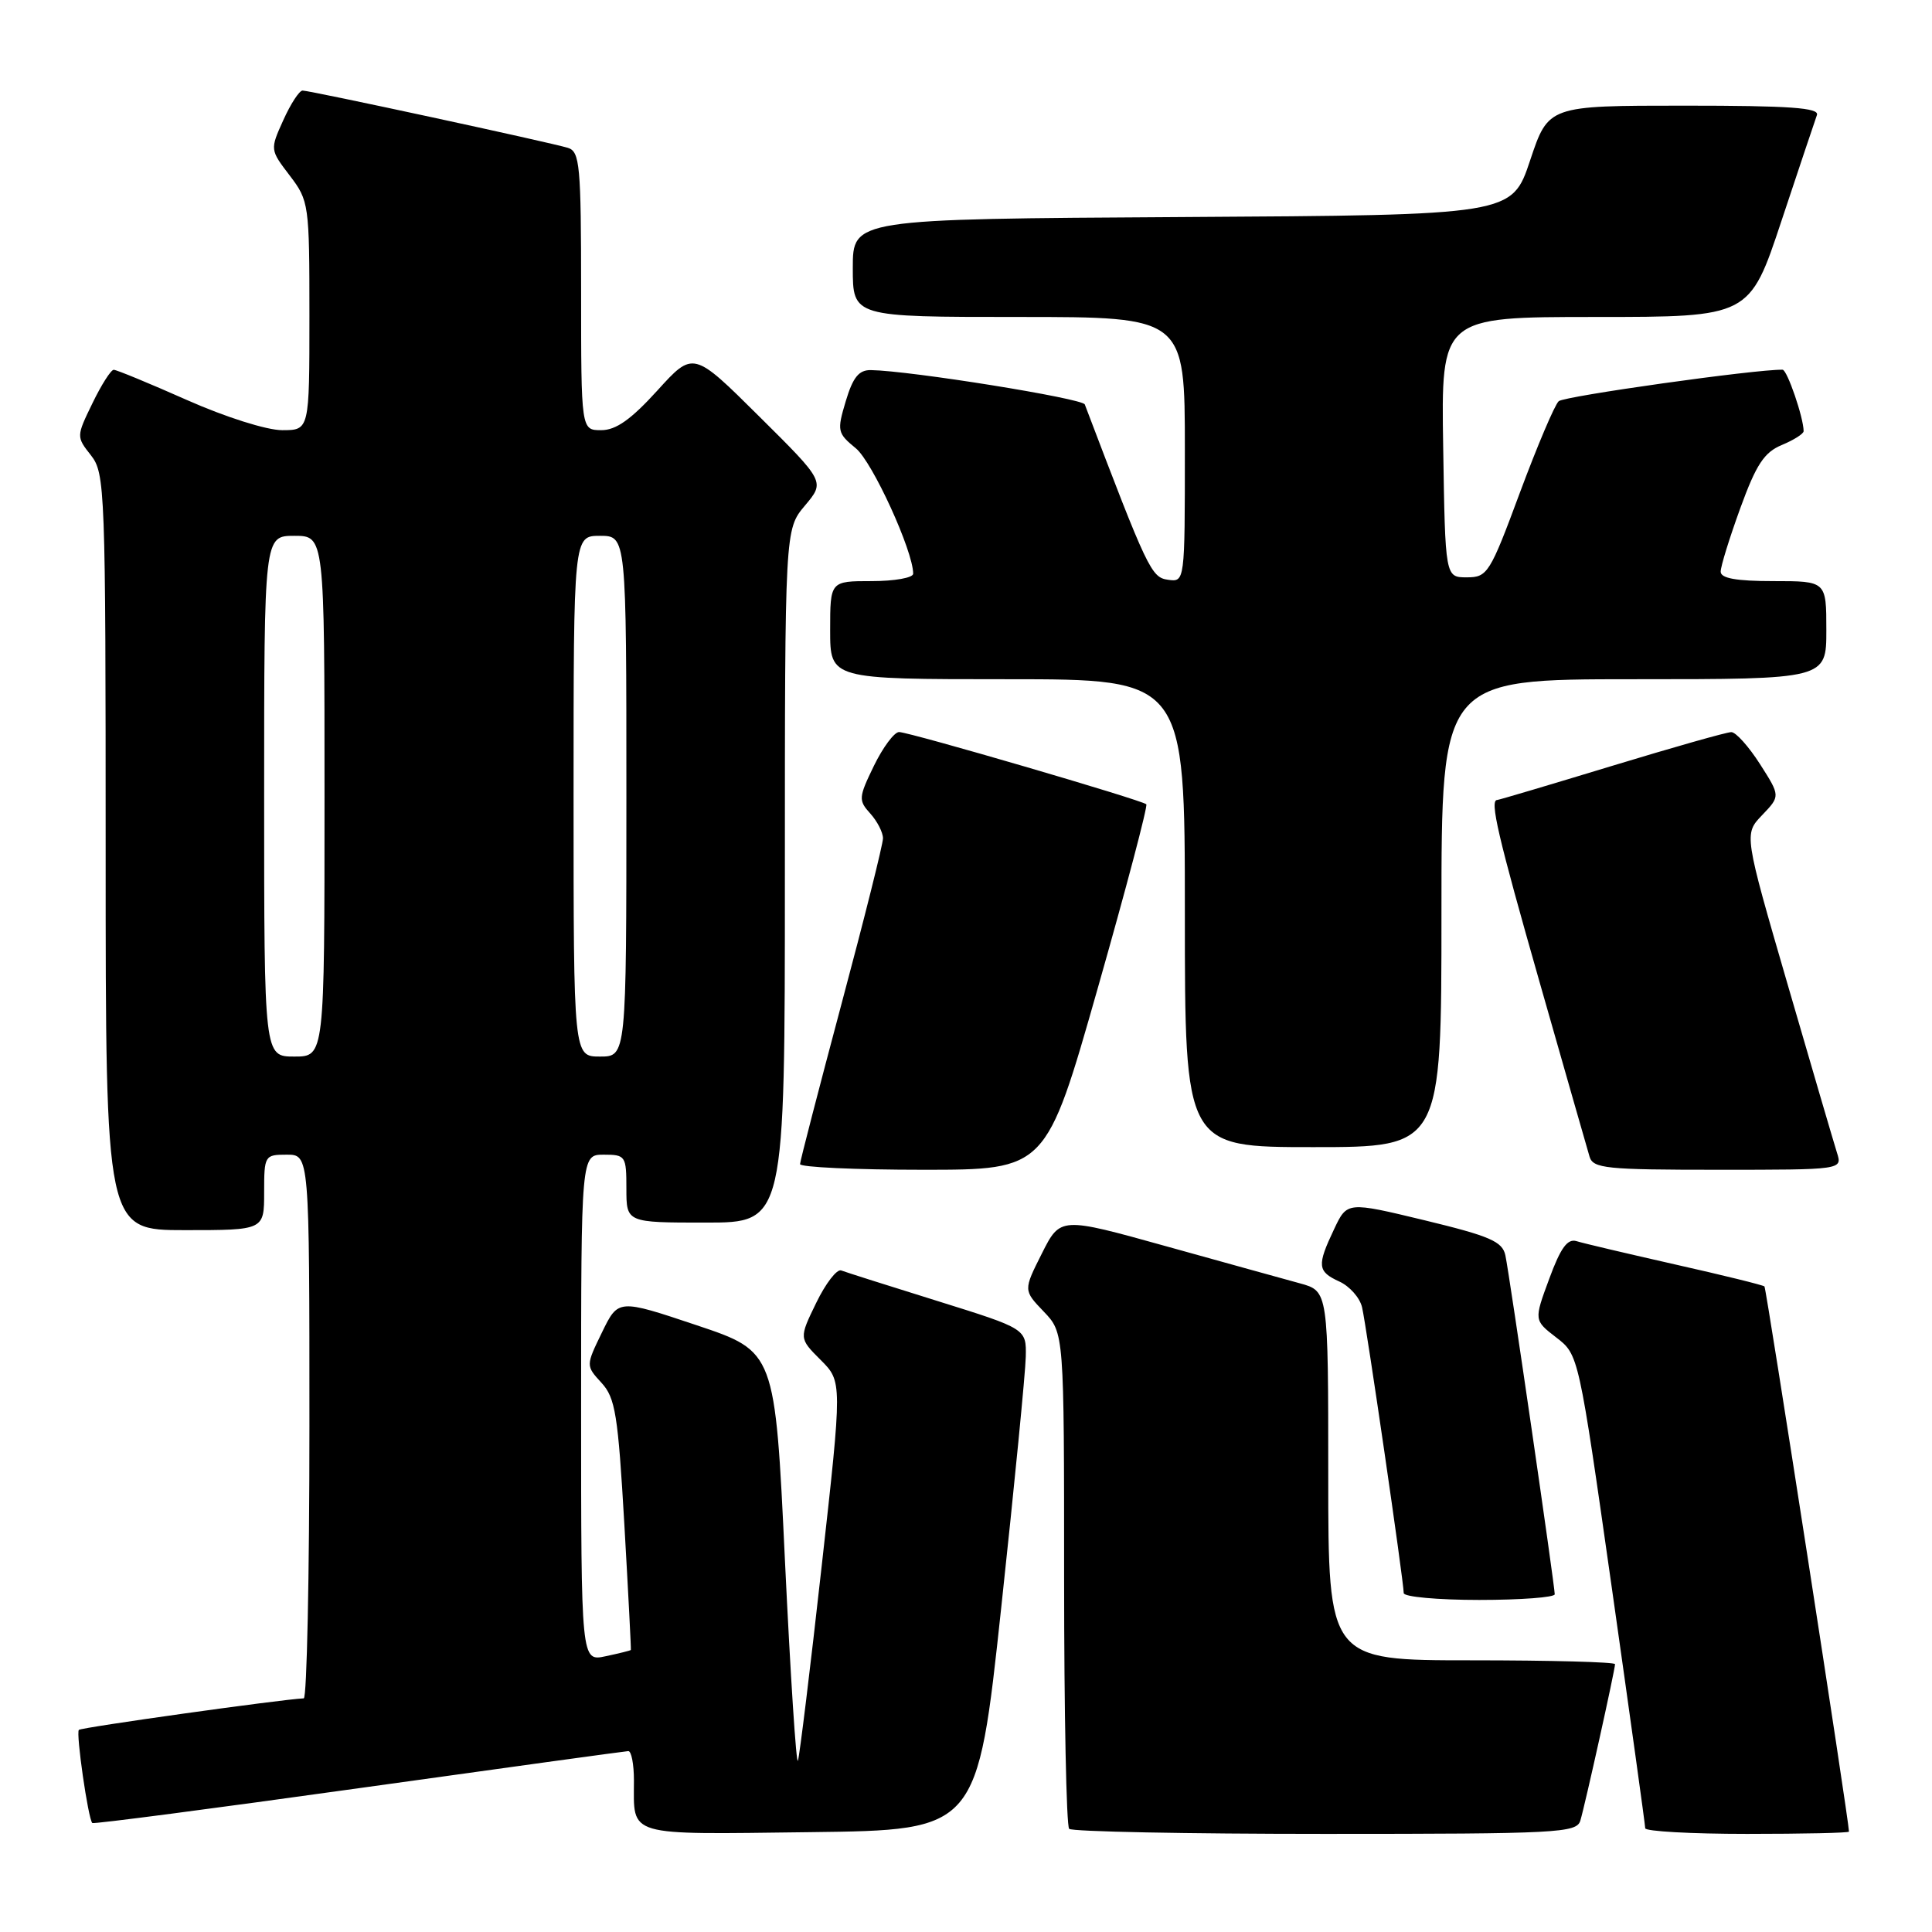 <?xml version="1.0" encoding="UTF-8" standalone="no"?>
<!DOCTYPE svg PUBLIC "-//W3C//DTD SVG 1.1//EN" "http://www.w3.org/Graphics/SVG/1.1/DTD/svg11.dtd" >
<svg xmlns="http://www.w3.org/2000/svg" xmlns:xlink="http://www.w3.org/1999/xlink" version="1.1" viewBox="0 0 256 256">
 <g >
 <path fill="currentColor"
d=" M 132.67 213.00 C 134.42 196.78 135.88 181.83 135.92 179.78 C 136.00 176.07 136.00 176.07 124.25 172.40 C 117.79 170.39 112.03 168.56 111.46 168.34 C 110.89 168.13 109.40 170.06 108.15 172.64 C 105.87 177.33 105.87 177.33 108.74 180.20 C 111.61 183.07 111.61 183.07 108.87 207.58 C 107.37 221.06 105.95 232.64 105.73 233.30 C 105.51 233.96 104.74 222.03 104.01 206.79 C 102.70 179.08 102.70 179.08 92.31 175.60 C 81.92 172.12 81.92 172.12 79.77 176.54 C 77.62 180.96 77.62 180.96 79.70 183.23 C 81.54 185.23 81.89 187.45 82.73 202.00 C 83.25 211.07 83.64 218.56 83.59 218.63 C 83.54 218.71 82.04 219.08 80.25 219.46 C 77.00 220.16 77.00 220.16 77.00 186.58 C 77.00 153.00 77.00 153.00 80.00 153.00 C 82.89 153.00 83.00 153.17 83.00 157.50 C 83.00 162.00 83.00 162.00 93.50 162.00 C 104.00 162.00 104.00 162.00 104.00 116.08 C 104.00 70.15 104.00 70.15 106.66 66.99 C 109.32 63.83 109.32 63.83 100.59 55.17 C 91.86 46.50 91.86 46.50 87.10 51.75 C 83.62 55.58 81.62 57.00 79.67 57.00 C 77.00 57.00 77.00 57.00 77.00 38.57 C 77.00 21.88 76.83 20.08 75.25 19.59 C 72.91 18.87 41.10 12.00 40.09 12.00 C 39.66 12.00 38.51 13.76 37.54 15.92 C 35.77 19.83 35.78 19.84 38.39 23.26 C 40.94 26.61 41.00 27.04 41.00 41.84 C 41.00 57.00 41.00 57.00 37.39 57.00 C 35.34 57.00 29.87 55.27 24.76 53.00 C 19.80 50.80 15.44 49.00 15.07 49.00 C 14.70 49.00 13.43 50.99 12.25 53.43 C 10.11 57.83 10.11 57.87 12.05 60.33 C 13.92 62.72 14.00 64.74 14.00 112.91 C 14.00 163.00 14.00 163.00 24.50 163.00 C 35.00 163.00 35.00 163.00 35.00 158.00 C 35.00 153.11 35.07 153.00 38.00 153.00 C 41.00 153.00 41.00 153.00 41.00 189.00 C 41.00 208.80 40.66 225.02 40.25 225.04 C 37.23 225.18 10.77 228.89 10.45 229.22 C 10.04 229.62 11.68 241.02 12.23 241.56 C 12.38 241.72 28.26 239.64 47.51 236.95 C 66.75 234.26 82.84 232.05 83.25 232.03 C 83.66 232.01 84.00 233.76 84.00 235.92 C 84.00 243.45 82.69 243.07 107.36 242.77 C 129.50 242.50 129.50 242.50 132.67 213.00 Z  M 209.40 241.25 C 210.02 239.21 214.00 221.26 214.00 220.51 C 214.00 220.23 205.45 220.00 195.00 220.00 C 176.00 220.00 176.00 220.00 176.00 195.54 C 176.00 171.08 176.00 171.08 172.25 170.05 C 170.19 169.49 162.20 167.27 154.50 165.13 C 140.50 161.23 140.50 161.23 138.05 166.10 C 135.60 170.97 135.60 170.97 138.30 173.79 C 141.00 176.61 141.00 176.61 141.00 209.14 C 141.00 227.03 141.30 241.97 141.67 242.33 C 142.03 242.70 157.30 243.00 175.60 243.00 C 206.41 243.00 208.90 242.87 209.40 241.25 Z  M 245.00 242.70 C 245.00 241.32 234.05 170.72 233.80 170.46 C 233.61 170.28 228.30 168.97 221.98 167.55 C 215.67 166.12 209.78 164.74 208.90 164.46 C 207.70 164.09 206.79 165.34 205.28 169.45 C 203.25 174.94 203.25 174.94 206.22 177.23 C 209.18 179.51 209.18 179.51 213.59 210.51 C 216.01 227.55 218.00 241.84 218.00 242.25 C 218.00 242.66 224.07 243.00 231.50 243.00 C 238.93 243.00 245.00 242.87 245.00 242.70 Z  M 206.01 211.25 C 206.01 210.13 200.01 168.84 199.47 166.34 C 199.08 164.50 197.43 163.79 188.75 161.69 C 178.50 159.22 178.50 159.22 176.78 162.86 C 174.48 167.70 174.56 168.48 177.47 169.81 C 178.83 170.43 180.19 171.96 180.48 173.22 C 181.06 175.67 186.00 209.58 186.00 211.09 C 186.00 211.59 190.50 212.00 196.00 212.00 C 201.50 212.00 206.00 211.66 206.01 211.25 Z  M 145.45 130.97 C 149.21 117.76 152.11 106.78 151.89 106.57 C 151.31 106.01 120.48 97.00 119.13 97.00 C 118.50 97.00 117.00 99.01 115.80 101.47 C 113.76 105.67 113.73 106.05 115.32 107.80 C 116.24 108.82 117.00 110.30 117.00 111.08 C 117.00 111.86 114.53 121.72 111.51 133.00 C 108.50 144.28 106.02 153.84 106.01 154.25 C 106.01 154.66 113.34 155.00 122.30 155.00 C 138.61 155.00 138.61 155.00 145.45 130.97 Z  M 243.41 152.75 C 243.02 151.51 240.08 141.50 236.89 130.51 C 231.08 110.52 231.08 110.52 233.50 108.00 C 235.91 105.48 235.91 105.48 233.21 101.25 C 231.72 98.92 230.01 97.01 229.41 97.01 C 228.82 97.00 221.68 99.03 213.55 101.50 C 205.43 103.97 198.60 106.00 198.39 106.00 C 197.36 106.00 198.46 110.71 204.05 130.30 C 207.38 141.96 210.33 152.29 210.62 153.25 C 211.08 154.83 212.78 155.00 227.63 155.00 C 244.13 155.00 244.13 155.00 243.41 152.75 Z  M 191.00 121.00 C 191.00 90.00 191.00 90.00 216.50 90.00 C 242.00 90.00 242.00 90.00 242.00 83.50 C 242.00 77.00 242.00 77.00 235.00 77.00 C 230.07 77.00 228.00 76.63 228.00 75.75 C 227.99 75.06 229.17 71.27 230.60 67.33 C 232.71 61.53 233.77 59.93 236.11 58.96 C 237.70 58.30 239.00 57.47 238.99 57.13 C 238.98 55.33 236.81 49.00 236.20 48.99 C 232.72 48.91 207.28 52.49 206.54 53.16 C 206.01 53.63 203.70 59.08 201.40 65.26 C 197.42 75.99 197.10 76.50 194.36 76.50 C 191.50 76.50 191.50 76.50 191.23 59.25 C 190.95 42.00 190.95 42.00 211.39 42.00 C 231.83 42.00 231.83 42.00 236.06 29.25 C 238.39 22.24 240.50 15.94 240.75 15.25 C 241.11 14.28 237.19 14.00 223.19 14.00 C 205.17 14.00 205.17 14.00 202.75 21.25 C 200.33 28.50 200.33 28.50 156.67 28.76 C 113.00 29.02 113.00 29.02 113.00 35.51 C 113.00 42.00 113.00 42.00 135.00 42.00 C 157.00 42.00 157.00 42.00 157.00 59.57 C 157.00 77.14 157.00 77.14 154.75 76.82 C 152.55 76.51 152.06 75.48 143.74 53.59 C 143.43 52.79 120.69 49.13 115.41 49.04 C 113.81 49.01 113.02 49.98 112.07 53.15 C 110.89 57.09 110.95 57.39 113.40 59.40 C 115.60 61.20 121.00 73.01 121.00 76.02 C 121.00 76.56 118.53 77.00 115.50 77.00 C 110.00 77.00 110.00 77.00 110.00 83.50 C 110.00 90.00 110.00 90.00 133.50 90.00 C 157.00 90.00 157.00 90.00 157.00 121.00 C 157.00 152.00 157.00 152.00 174.00 152.00 C 191.00 152.00 191.00 152.00 191.00 121.00 Z  M 35.00 105.50 C 35.00 71.00 35.00 71.00 39.00 71.00 C 43.00 71.00 43.00 71.00 43.00 105.50 C 43.00 140.00 43.00 140.00 39.00 140.00 C 35.00 140.00 35.00 140.00 35.00 105.50 Z  M 76.00 105.50 C 76.00 71.00 76.00 71.00 79.50 71.00 C 83.00 71.00 83.00 71.00 83.00 105.50 C 83.00 140.00 83.00 140.00 79.50 140.00 C 76.00 140.00 76.00 140.00 76.00 105.50 Z "/>
</g>
</svg>
